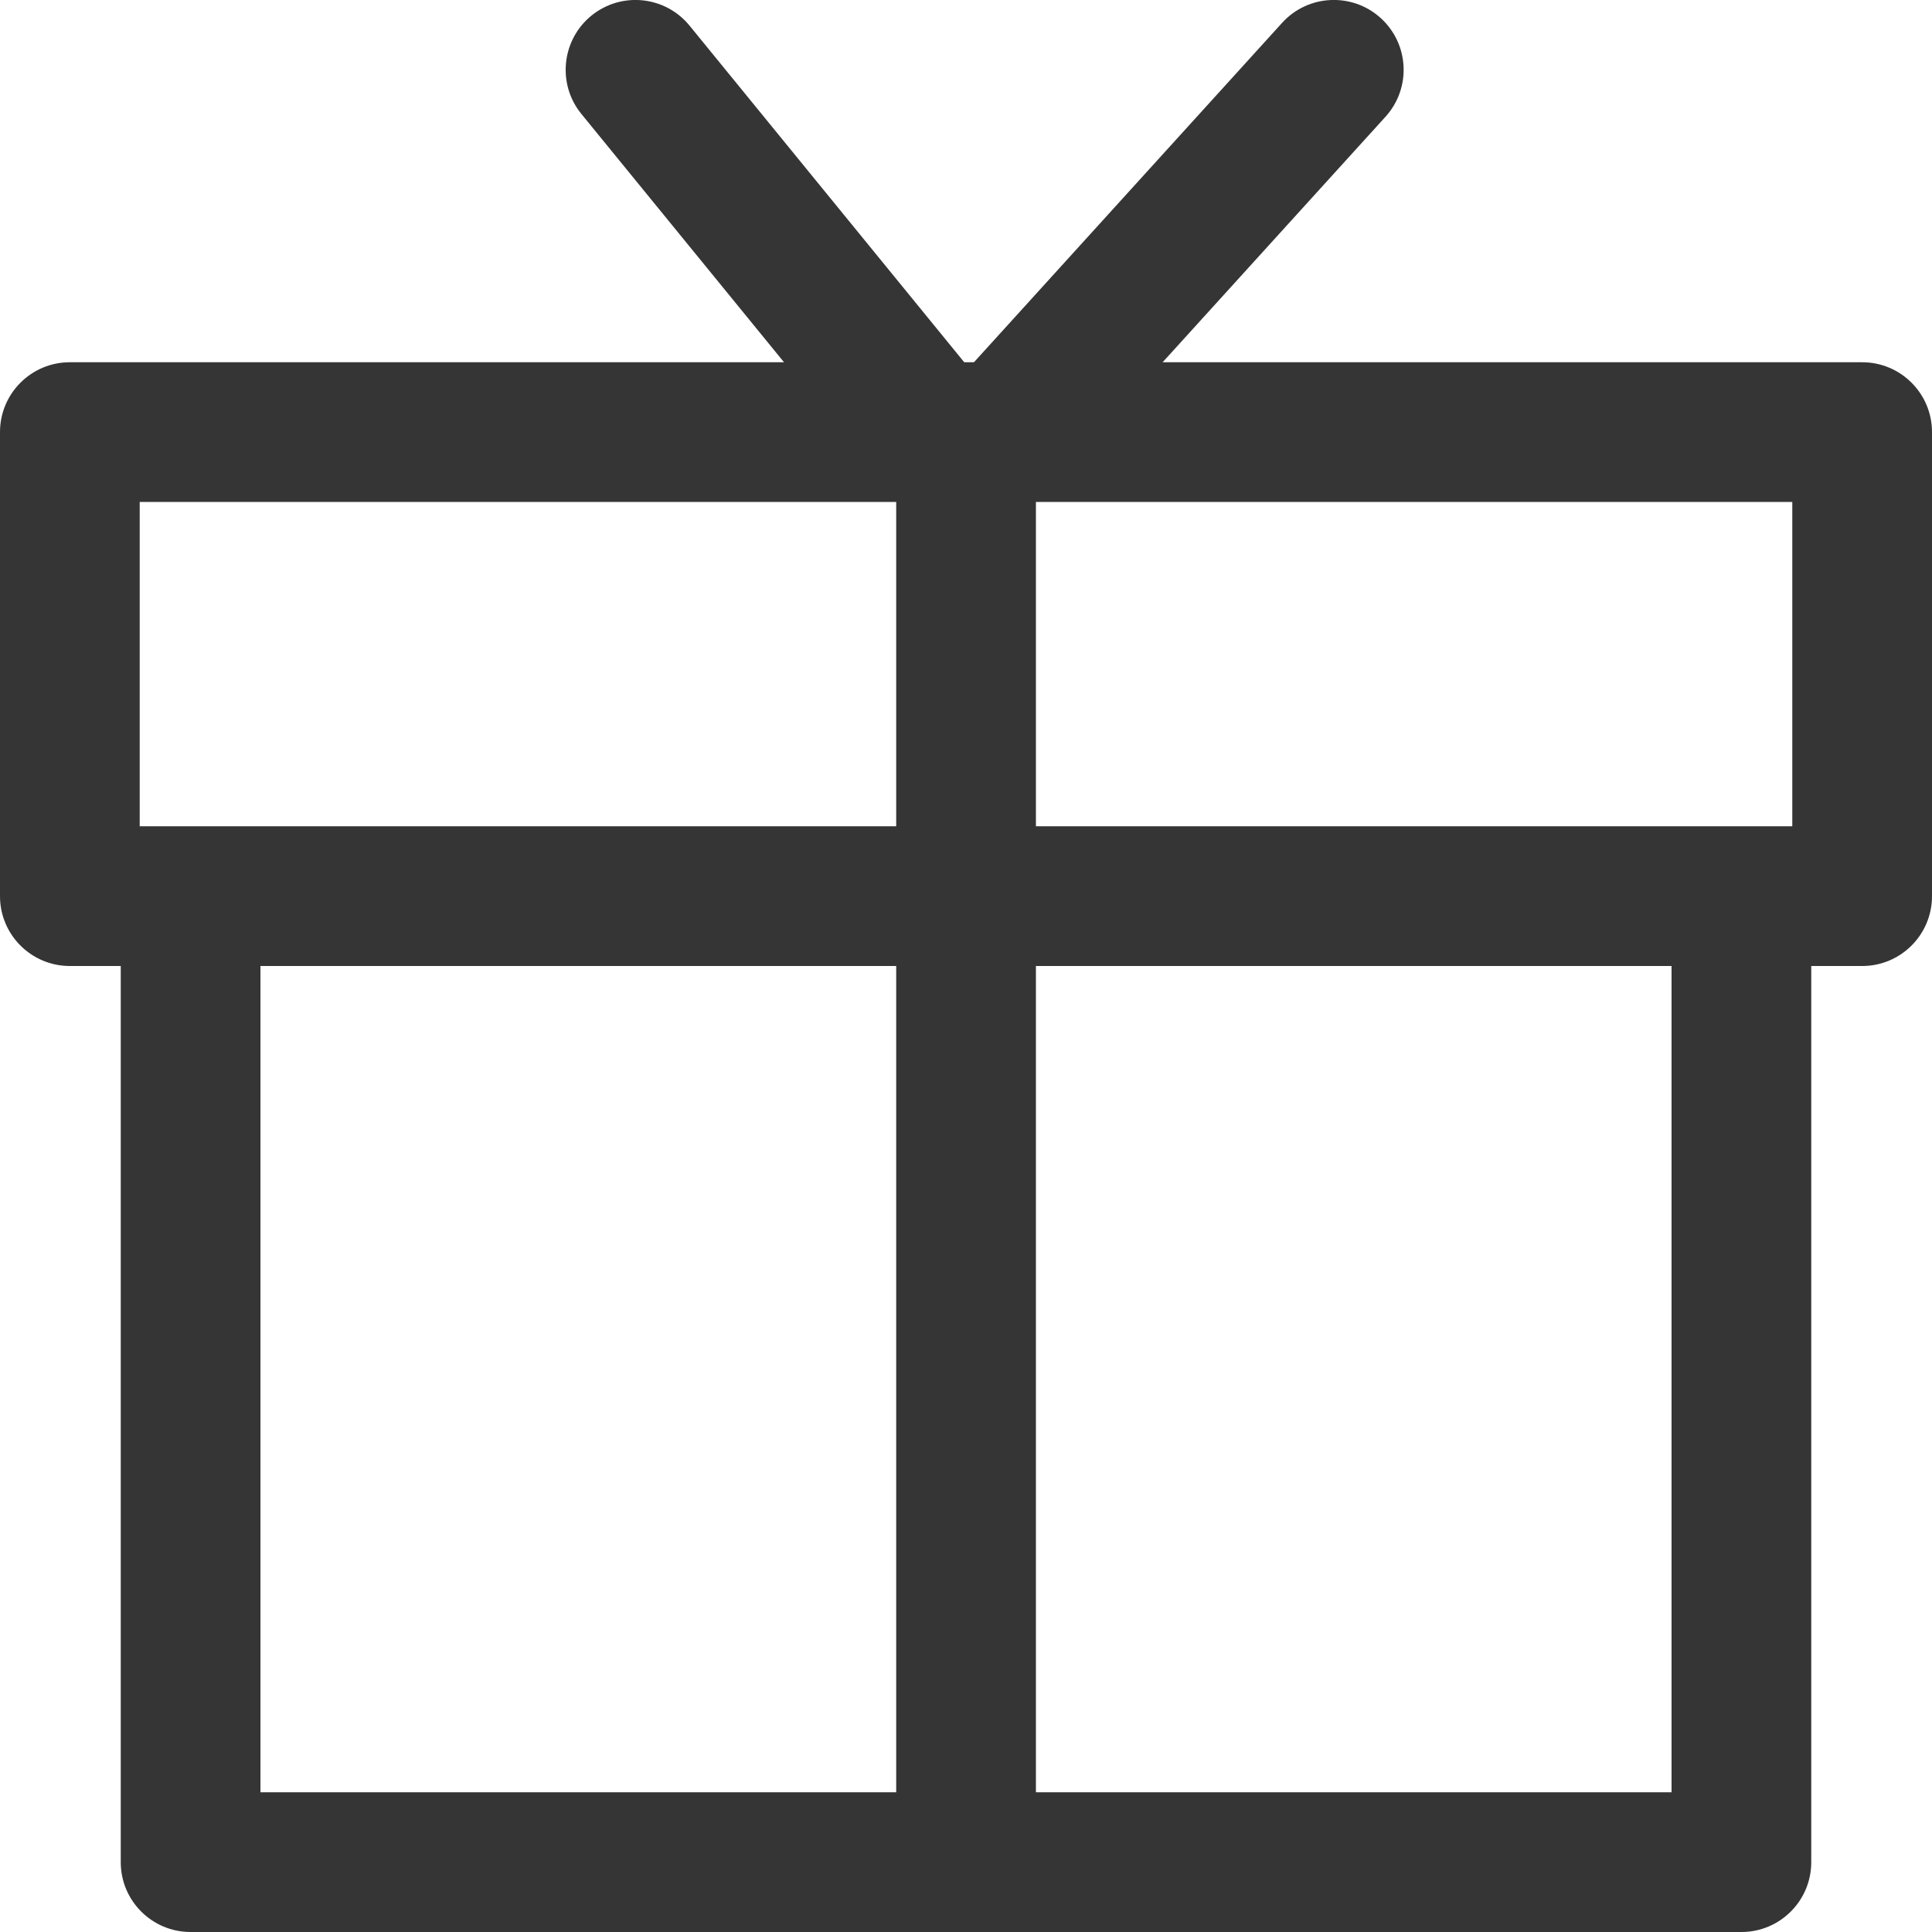 <svg width="16" height="16" viewBox="0 0 16 16" fill="none" xmlns="http://www.w3.org/2000/svg">
<g clip-path="url(#clip0_4_72)">
<path d="M15.422 3L0.578 3C0.259 3 0 3.259 0 3.578V7.422C0 7.741 0.259 8 0.578 8L15.422 8C15.741 8 16 7.741 16 7.422V3.578C16 3.259 15.741 3 15.422 3ZM14.843 6.843L1.157 6.843V4.157L14.843 4.157V6.843Z" fill="#353535"/>
<path d="M13.843 7.21V14.843H2.157V7.21H1V15.422C1 15.741 1.259 16 1.578 16H14.422C14.741 16 15 15.741 15 15.422V7.21H13.843Z" fill="#353535"/>
<path d="M11.435 0.15C11.198 -0.065 10.832 -0.047 10.618 0.189L7.572 3.544C7.475 3.65 7.422 3.789 7.422 3.932V15.421C7.422 15.741 7.681 16 8 16C8.319 16 8.579 15.741 8.579 15.421V4.156L11.474 0.967C11.689 0.73 11.671 0.365 11.435 0.15Z" fill="#353535"/>
<path d="M8.448 3.567L5.711 0.213C5.509 -0.035 5.145 -0.072 4.897 0.13C4.65 0.332 4.613 0.697 4.815 0.944L7.552 4.298C7.666 4.438 7.833 4.511 8 4.511C8.129 4.511 8.258 4.468 8.366 4.381C8.613 4.179 8.65 3.814 8.448 3.567Z" fill="#353535"/>
</g>
<defs>
<clipPath id="clip0_4_72">
<rect width="16" height="16" fill="#353535"/>
</clipPath>
</defs>
</svg>
